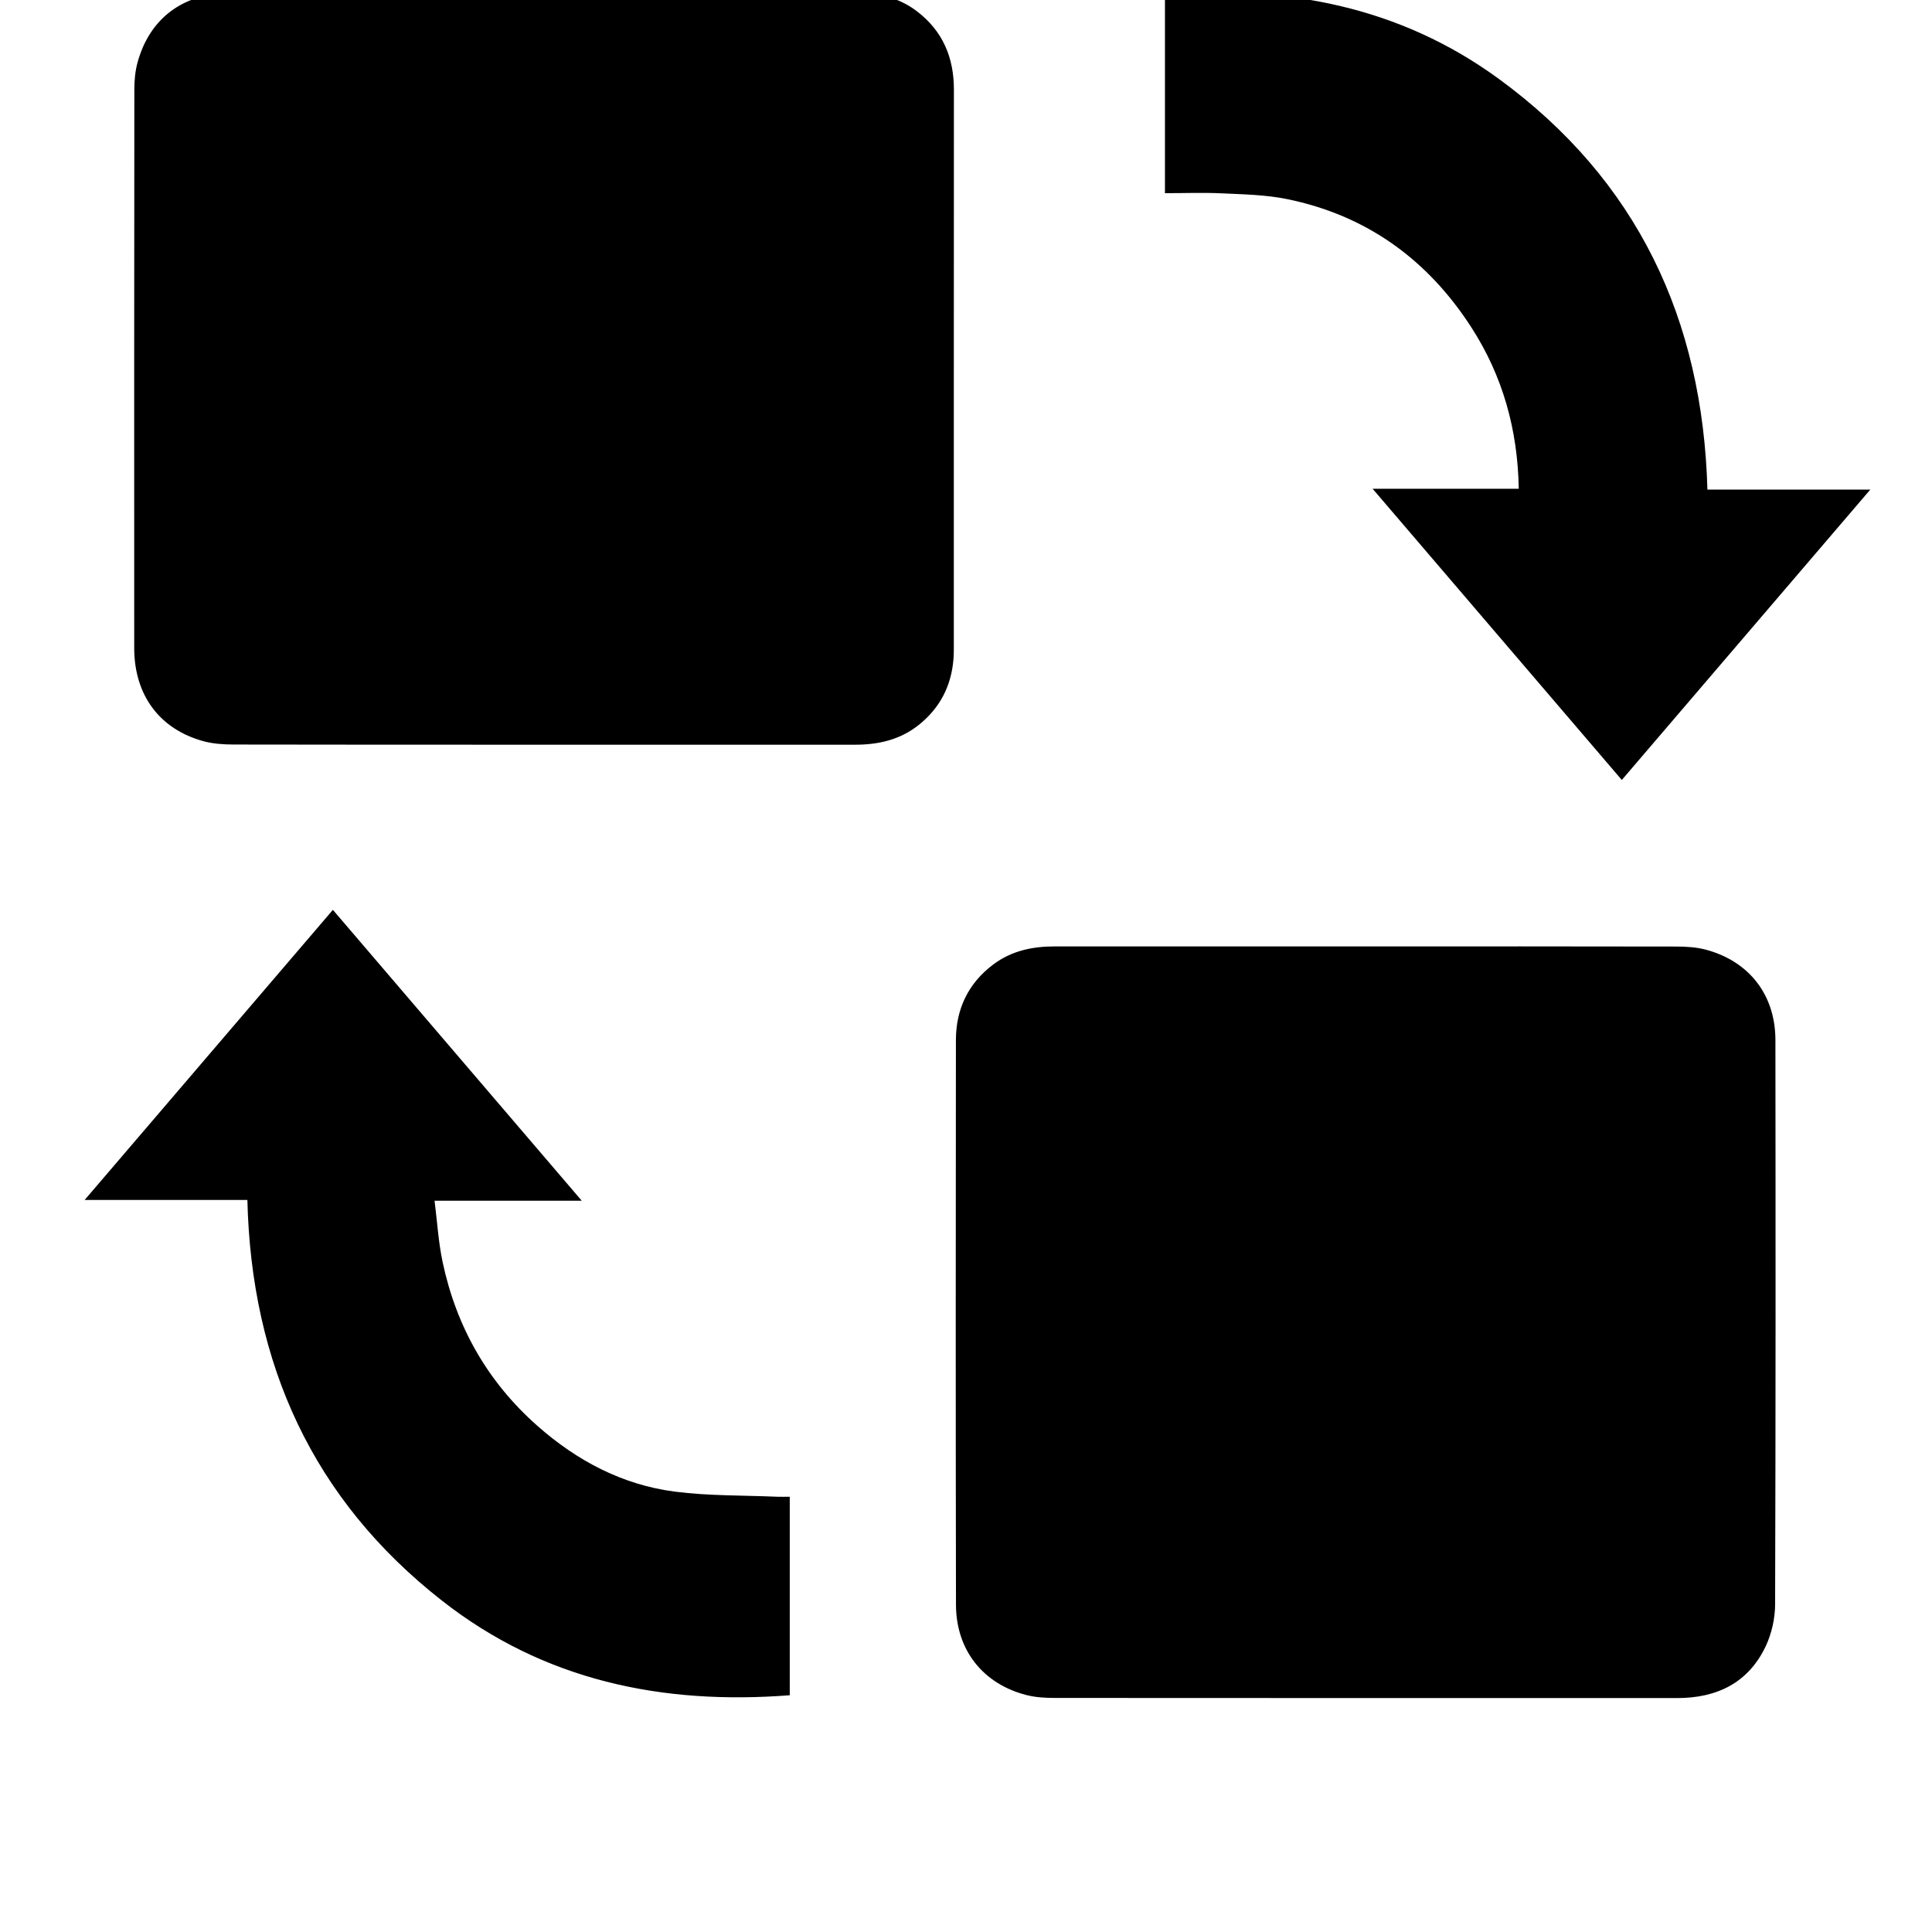 <svg viewBox="0 0 1024 1024" version="1.1" xmlns="http://www.w3.org/2000/svg" width="200" height="200"><path d="M44.867 635.996h86.246c2.115 86.912 34.596 158.705 103.163 212.398 54.006 42.312 116.511 55.357 184.31 50.12v-105.216c-2.365 0-4.582 0.092-6.799 0-18.053-0.783-36.244-0.404-54.093-2.703-27.802-3.584-51.871-16.348-72.796-34.806-26.45-23.332-43.039-52.552-50.314-86.932-2.212-10.455-2.836-21.233-4.26-32.44h78.024c-44.411-51.917-87.967-102.83-131.912-154.179-43.832 51.231-87.327 102.067-131.569 153.759zM485.852 5.873c-9.108-6.907-19.63-9.523-30.822-9.533-111.043-0.036-222.085-0.108-333.123 0.026-24.914 0.036-42.578 13.44-48.968 36.598-1.275 4.618-1.736 9.615-1.736 14.418-0.097 98.678-0.097 197.376-0.067 296.064 0.015 24.924 13.379 43.039 36.721 49.418 5.12 1.388 10.655 1.736 15.985 1.751 54.83 0.108 109.655 0.092 164.475 0.092 54.994 0 109.998-0.031 165.002 0 12.308 0 23.767-2.611 33.638-10.481 11.238-8.97 17.254-20.644 18.401-34.903 0.154-1.884 0.184-3.809 0.184-5.734 0.010-98.673-0.015-197.361 0.046-296.054 0.015-17.091-5.944-31.201-19.738-41.661zM526.449 511.191c-13.338 10.030-19.763 23.675-19.799 40.064-0.108 99.732-0.148 199.46 0.036 299.203 0.036 24.033 14.213 41.964 37.228 47.933 4.808 1.249 9.979 1.541 14.981 1.556 110.008 0.087 220.001 0.051 329.999 0.067 21.079 0 37.76-8.013 47.002-27.535 3.139-6.702 4.92-14.684 4.951-22.088 0.312-99.727 0.271-199.455 0.159-299.187-0.031-23.782-13.778-41.585-36.69-47.811-5.12-1.388-10.66-1.7-16.010-1.7-54.81-0.123-109.64-0.072-164.47-0.072h-164.982c-11.761 0.010-22.804 2.365-32.404 9.569zM904.97 259.497c-2.519-90.404-37.228-164.045-110.449-217.61-52.618-38.497-112.671-49.731-177.070-44.826v105.329c10.25 0 20.311-0.379 30.341 0.087 11.428 0.548 23.060 0.748 34.212 3.011 42.24 8.591 74.619 32.020 97.838 68.019 16.63 25.743 24.612 54.246 25.129 85.54h-77.46c44.58 52.086 88.131 102.989 132.081 154.348 43.909-51.308 87.398-102.149 131.702-153.902l-86.323 0.005z"></path></svg>